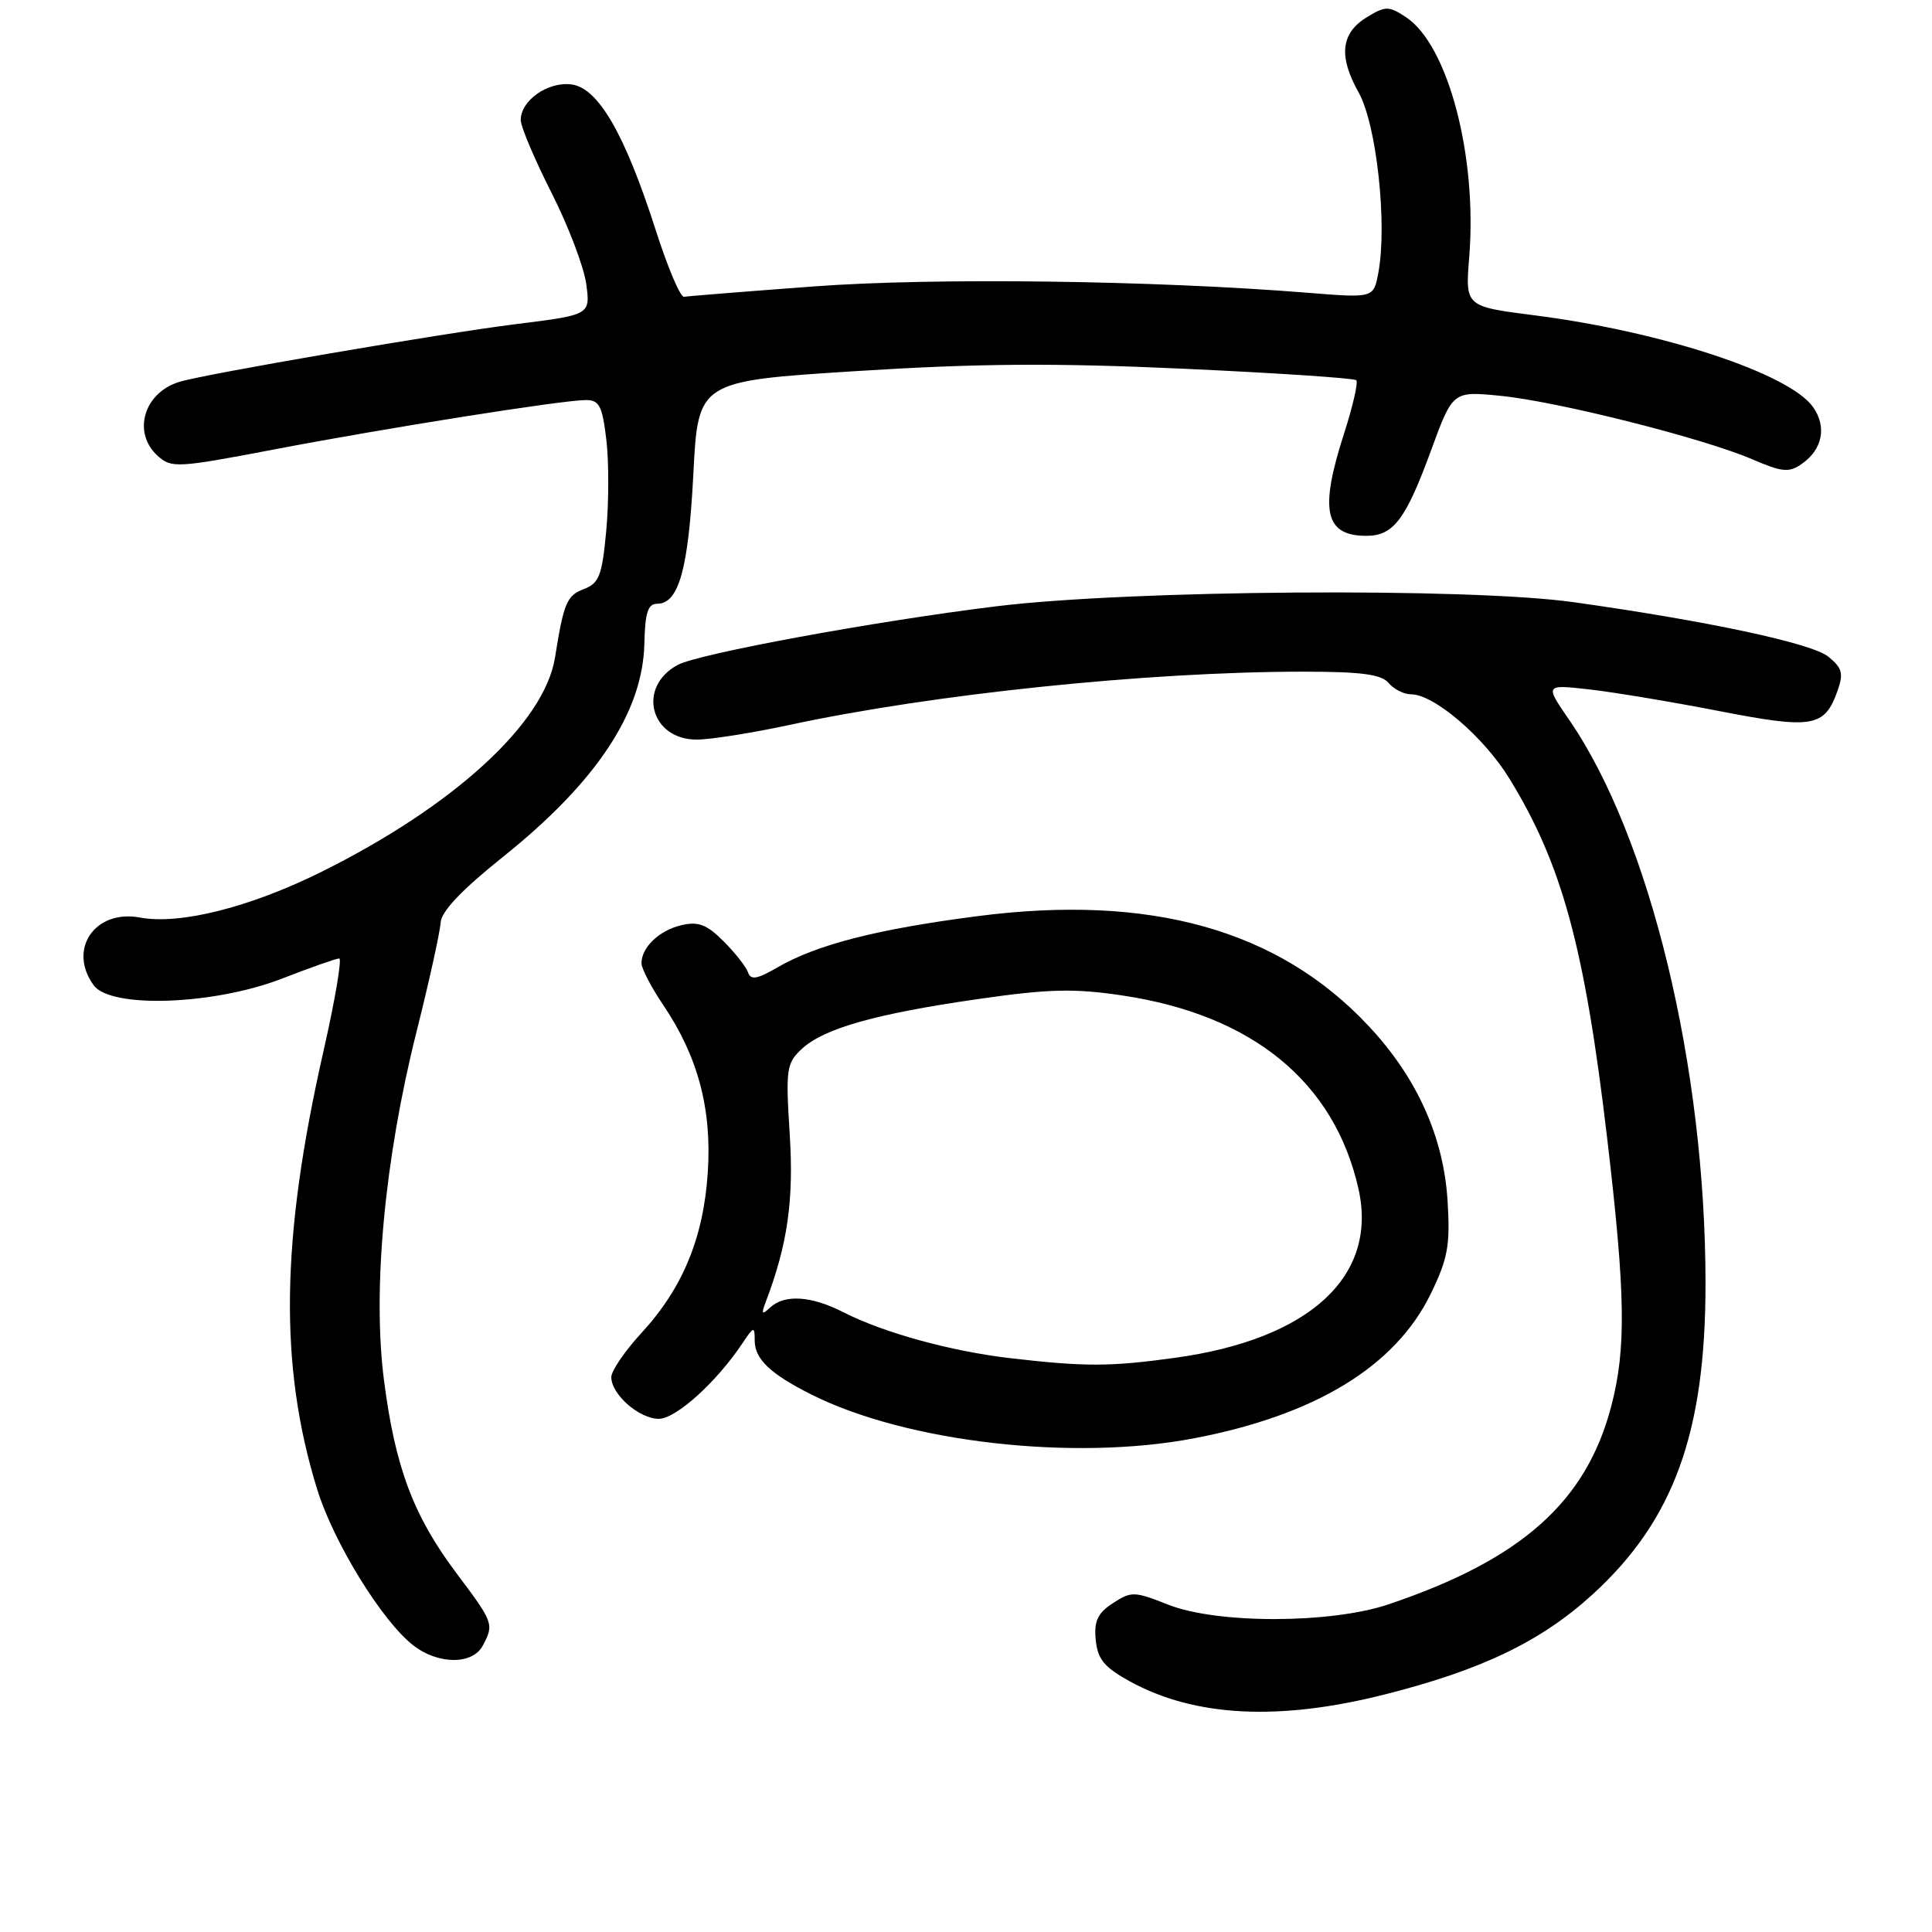 <?xml version="1.0" encoding="UTF-8" standalone="no"?>
<!DOCTYPE svg PUBLIC "-//W3C//DTD SVG 1.1//EN" "http://www.w3.org/Graphics/SVG/1.1/DTD/svg11.dtd" >
<svg xmlns="http://www.w3.org/2000/svg" xmlns:xlink="http://www.w3.org/1999/xlink" version="1.1" viewBox="0 0 256 256">
 <g >
 <path fill="currentColor"
d=" M 183.54 224.51 C 196.42 221.25 204.26 217.46 211.08 211.22 C 221.80 201.40 226.00 189.80 225.99 170.04 C 225.98 141.33 218.63 110.95 207.94 95.41 C 204.69 90.69 204.69 90.69 210.59 91.35 C 213.84 91.72 221.59 93.01 227.80 94.22 C 240.20 96.63 241.76 96.37 243.48 91.54 C 244.30 89.23 244.11 88.51 242.26 87.01 C 240.06 85.23 226.30 82.29 208.50 79.79 C 194.56 77.84 149.76 78.16 132.00 80.34 C 116.07 82.29 92.59 86.61 89.81 88.10 C 84.38 91.01 86.15 98.00 92.32 98.00 C 94.12 98.00 99.62 97.13 104.55 96.07 C 123.62 91.96 152.08 89.01 172.63 89.00 C 180.41 89.00 183.04 89.35 184.00 90.50 C 184.68 91.32 186.02 92.00 186.97 92.00 C 190.01 92.00 196.60 97.63 199.98 103.13 C 206.98 114.49 209.98 125.52 212.96 150.84 C 215.39 171.47 215.50 178.66 213.51 186.29 C 210.20 198.99 201.63 206.63 184.00 212.58 C 176.33 215.17 161.24 215.19 154.77 212.62 C 150.31 210.85 149.90 210.84 147.46 212.43 C 145.43 213.76 144.95 214.80 145.19 217.30 C 145.44 219.86 146.32 220.92 149.69 222.78 C 158.29 227.51 169.48 228.08 183.54 224.51 Z  M 63.96 218.07 C 65.49 215.22 65.40 215.00 60.50 208.48 C 54.79 200.89 52.36 194.43 50.88 182.89 C 49.34 170.90 50.95 153.63 55.17 136.80 C 56.87 130.04 58.31 123.50 58.38 122.28 C 58.46 120.77 61.13 117.96 66.67 113.52 C 79.01 103.65 85.17 94.37 85.38 85.31 C 85.47 81.19 85.85 80.00 87.08 80.00 C 89.94 80.00 91.22 75.42 91.87 62.85 C 92.50 50.50 92.50 50.50 113.50 49.17 C 129.56 48.15 139.76 48.08 156.86 48.86 C 169.16 49.42 179.44 50.11 179.71 50.38 C 179.99 50.66 179.26 53.81 178.11 57.40 C 174.80 67.63 175.53 71.00 181.05 71.00 C 184.64 71.00 186.26 68.86 189.63 59.66 C 192.50 51.82 192.50 51.82 198.82 52.45 C 206.37 53.19 225.64 58.05 232.14 60.84 C 236.18 62.58 237.05 62.66 238.77 61.45 C 241.49 59.55 242.08 56.56 240.25 53.95 C 237.13 49.50 220.26 43.94 203.32 41.78 C 194.15 40.61 194.15 40.61 194.68 34.06 C 195.76 20.68 191.87 5.93 186.29 2.27 C 184.02 0.78 183.60 0.78 181.16 2.25 C 177.67 4.36 177.32 7.44 180.03 12.26 C 182.40 16.48 183.84 29.69 182.64 36.13 C 182.01 39.50 182.01 39.50 173.25 38.79 C 152.78 37.15 123.76 36.77 107.87 37.95 C 98.88 38.62 91.12 39.24 90.64 39.33 C 90.16 39.42 88.47 35.45 86.89 30.50 C 82.77 17.67 79.24 11.58 75.66 11.18 C 72.54 10.82 69.00 13.33 69.00 15.90 C 69.00 16.78 70.83 21.10 73.06 25.51 C 75.30 29.92 77.37 35.37 77.68 37.62 C 78.23 41.72 78.23 41.72 68.36 42.95 C 58.66 44.15 27.16 49.55 23.76 50.60 C 19.04 52.04 17.50 57.34 20.90 60.41 C 22.71 62.04 23.50 62.00 36.19 59.58 C 51.29 56.69 74.43 53.03 77.61 53.01 C 79.41 53.00 79.81 53.77 80.34 58.25 C 80.69 61.14 80.68 66.57 80.33 70.33 C 79.78 76.26 79.39 77.28 77.38 78.05 C 75.10 78.91 74.70 79.86 73.54 87.13 C 72.15 95.82 60.13 106.83 42.50 115.57 C 33.07 120.24 23.82 122.56 18.56 121.58 C 12.58 120.46 8.93 125.79 12.42 130.56 C 14.69 133.66 28.33 133.17 37.37 129.67 C 41.15 128.20 44.56 127.00 44.95 127.00 C 45.33 127.00 44.40 132.51 42.87 139.25 C 37.21 164.14 36.96 180.96 42.03 197.35 C 44.18 204.32 50.58 214.74 54.71 217.98 C 58.01 220.58 62.60 220.62 63.96 218.07 Z  M 158.23 190.58 C 174.29 187.51 184.86 181.07 189.55 171.50 C 191.84 166.80 192.17 165.05 191.82 159.26 C 191.32 150.69 187.78 142.82 181.35 135.95 C 169.41 123.18 152.40 118.41 129.41 121.41 C 116.16 123.13 108.22 125.17 103.03 128.18 C 100.33 129.75 99.47 129.90 99.12 128.85 C 98.87 128.12 97.42 126.26 95.88 124.73 C 93.66 122.50 92.53 122.07 90.30 122.59 C 87.36 123.27 85.00 125.52 85.00 127.64 C 85.00 128.33 86.30 130.83 87.90 133.20 C 92.48 139.99 94.33 146.94 93.79 155.29 C 93.23 164.00 90.47 170.68 84.99 176.63 C 82.80 179.01 81.00 181.64 81.00 182.48 C 81.00 184.76 84.69 188.00 87.30 188.00 C 89.56 188.00 94.93 183.15 98.35 178.03 C 99.89 175.72 100.00 175.70 100.00 177.62 C 100.00 180.08 102.06 182.05 107.53 184.79 C 120.11 191.11 142.25 193.64 158.23 190.58 Z  M 133.81 179.96 C 125.98 179.04 117.10 176.60 111.82 173.91 C 107.50 171.70 103.98 171.47 102.05 173.25 C 100.95 174.28 100.84 174.14 101.47 172.50 C 104.36 164.90 105.20 159.01 104.64 150.26 C 104.10 141.65 104.20 140.89 106.24 138.99 C 109.16 136.27 116.02 134.33 129.67 132.37 C 138.97 131.03 142.30 130.95 148.69 131.90 C 165.96 134.47 176.83 143.37 180.01 157.55 C 182.60 169.12 173.53 177.47 155.68 179.92 C 147.06 181.11 143.74 181.11 133.81 179.96 Z "/>
</g>
</svg>